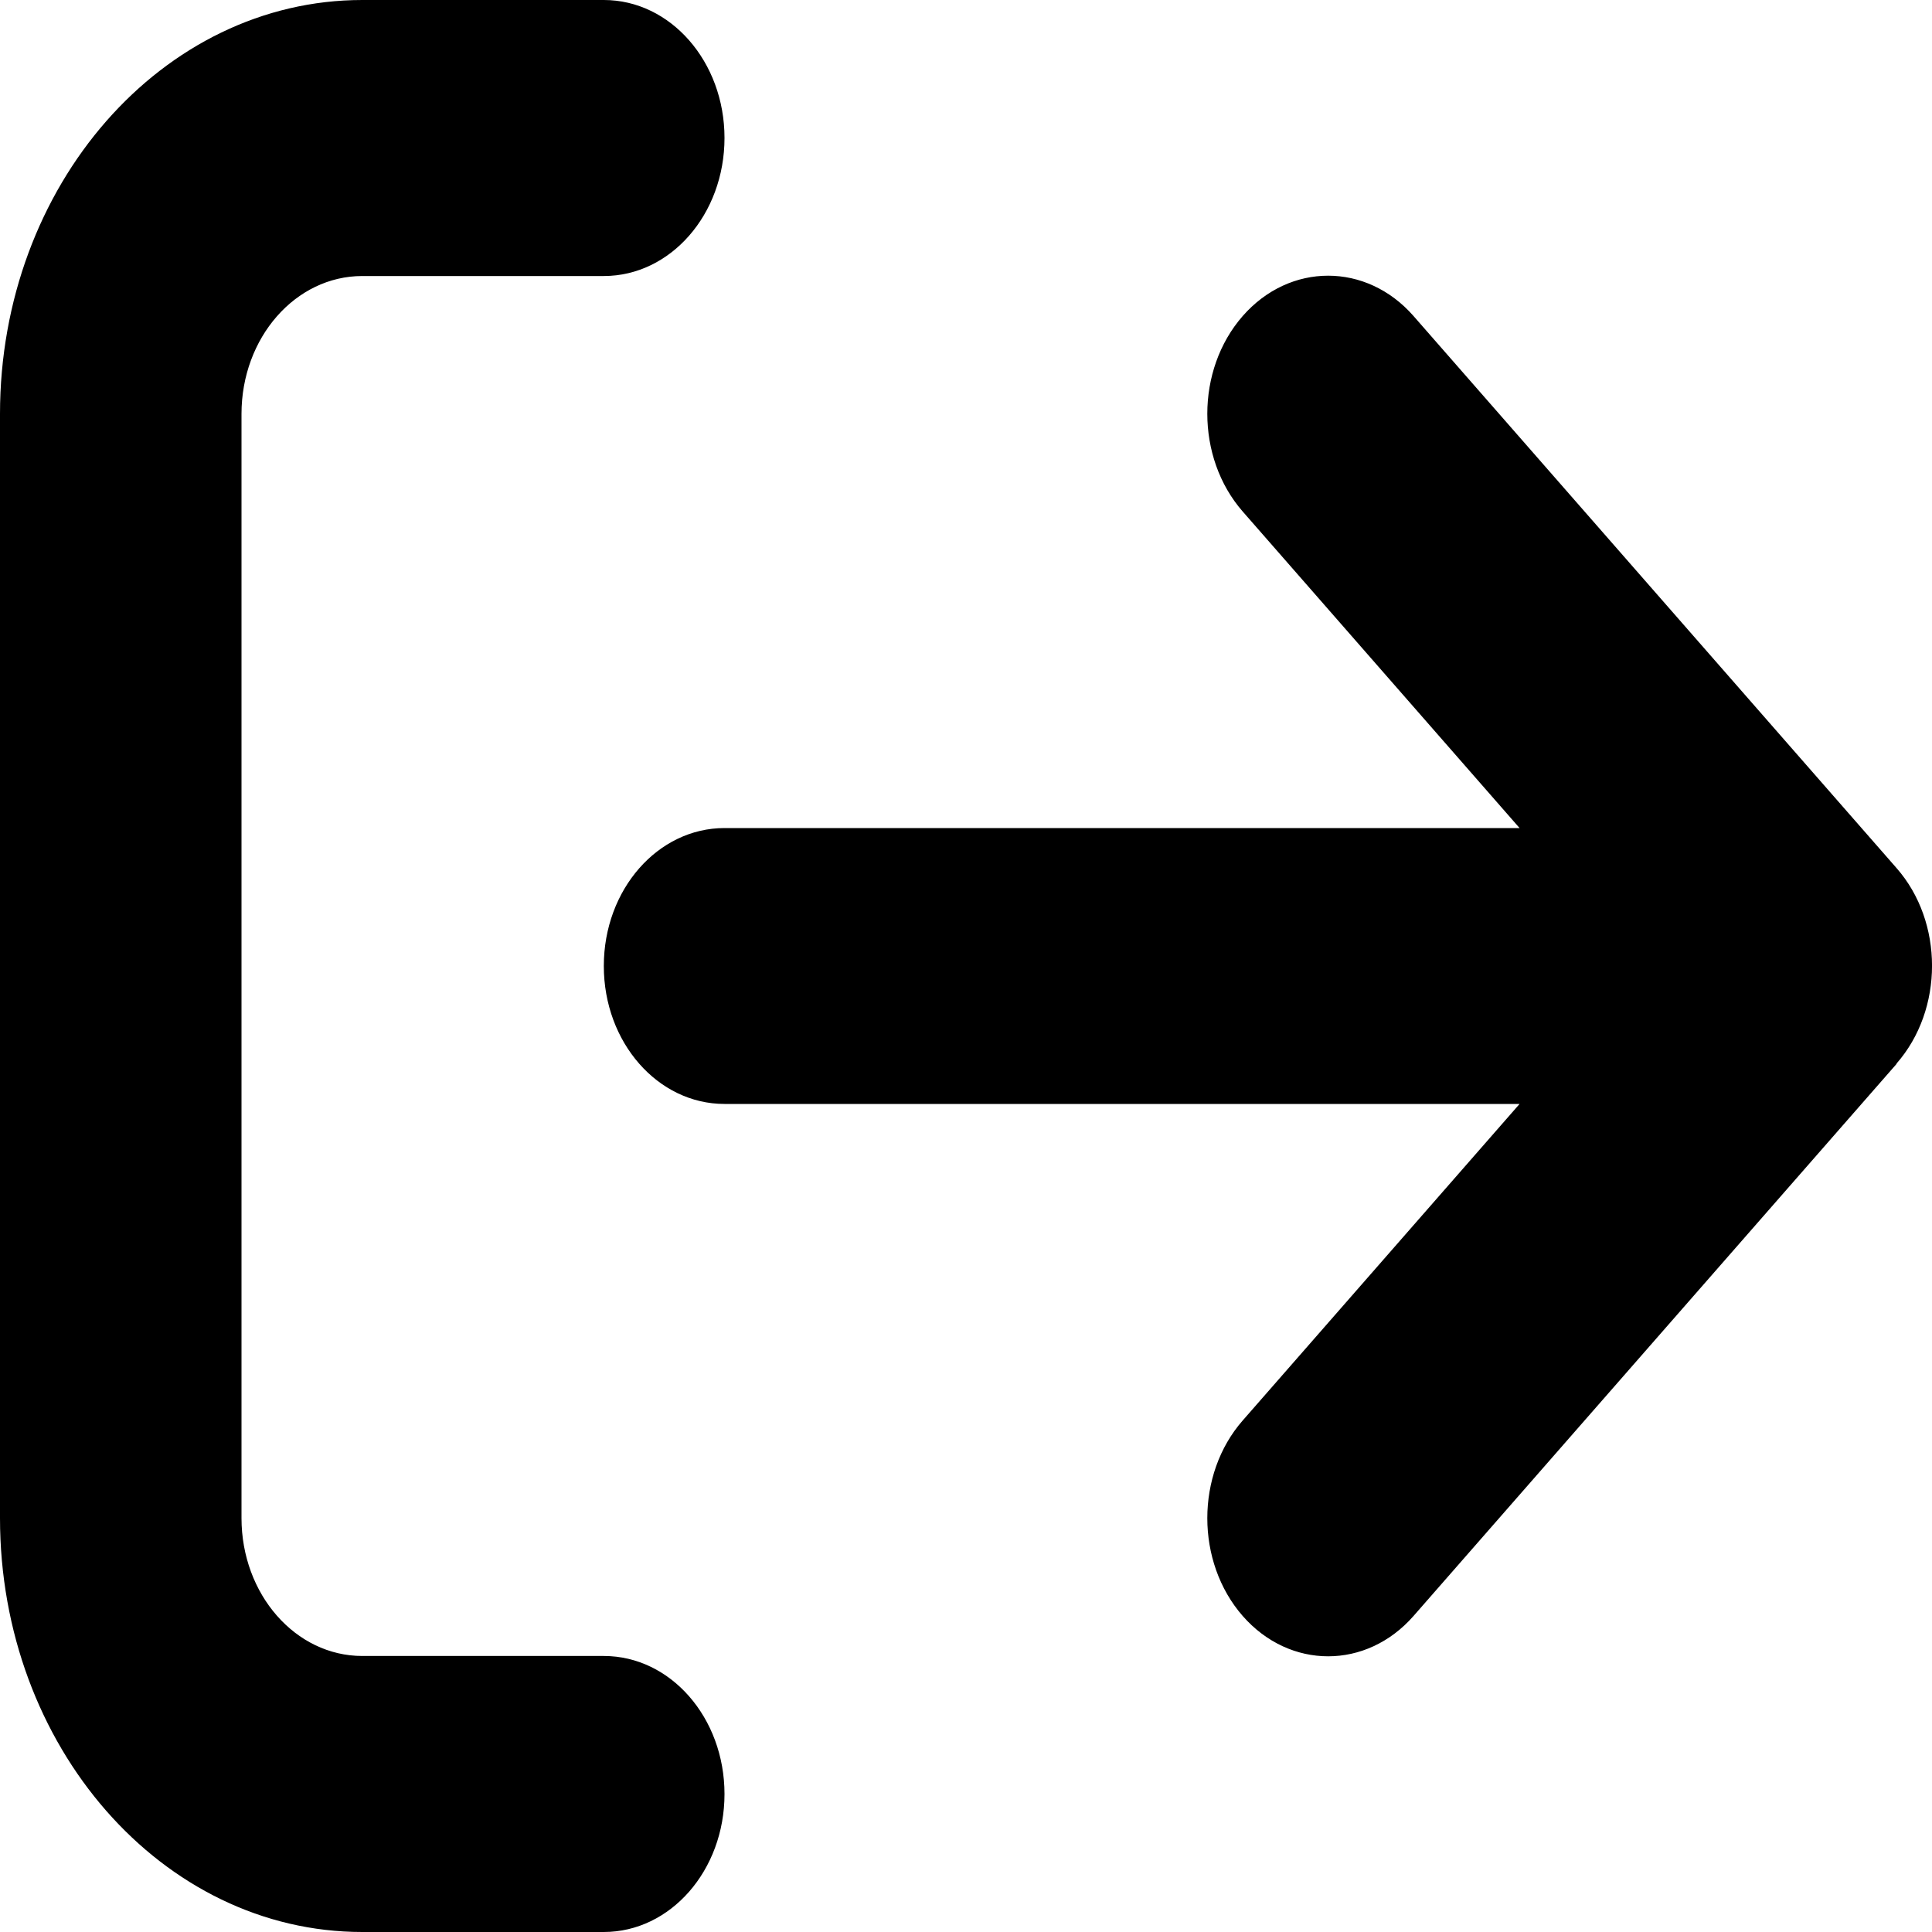 <svg width="15" height="15" viewBox="0 0 15 15" fill="none" xmlns="http://www.w3.org/2000/svg">
<path d="M14.725 8.257C15.092 7.838 15.092 7.158 14.725 6.74L10.975 2.454C10.609 2.036 10.014 2.036 9.648 2.454C9.282 2.873 9.282 3.552 9.648 3.971L11.798 6.429H5.625C5.107 6.429 4.688 6.907 4.688 7.5C4.688 8.093 5.107 8.571 5.625 8.571H11.798L9.648 11.029C9.282 11.447 9.282 12.127 9.648 12.546C10.014 12.964 10.609 12.964 10.975 12.546L14.725 8.26V8.257ZM4.688 2.143C5.206 2.143 5.625 1.664 5.625 1.071C5.625 0.479 5.206 0 4.688 0H2.813C1.26 0 0 1.44 0 3.214V11.786C0 13.56 1.26 15 2.813 15H4.688C5.206 15 5.625 14.521 5.625 13.929C5.625 13.336 5.206 12.857 4.688 12.857H2.813C2.294 12.857 1.875 12.378 1.875 11.786V3.214C1.875 2.622 2.294 2.143 2.813 2.143H4.688Z" fill="black"/>
</svg>
